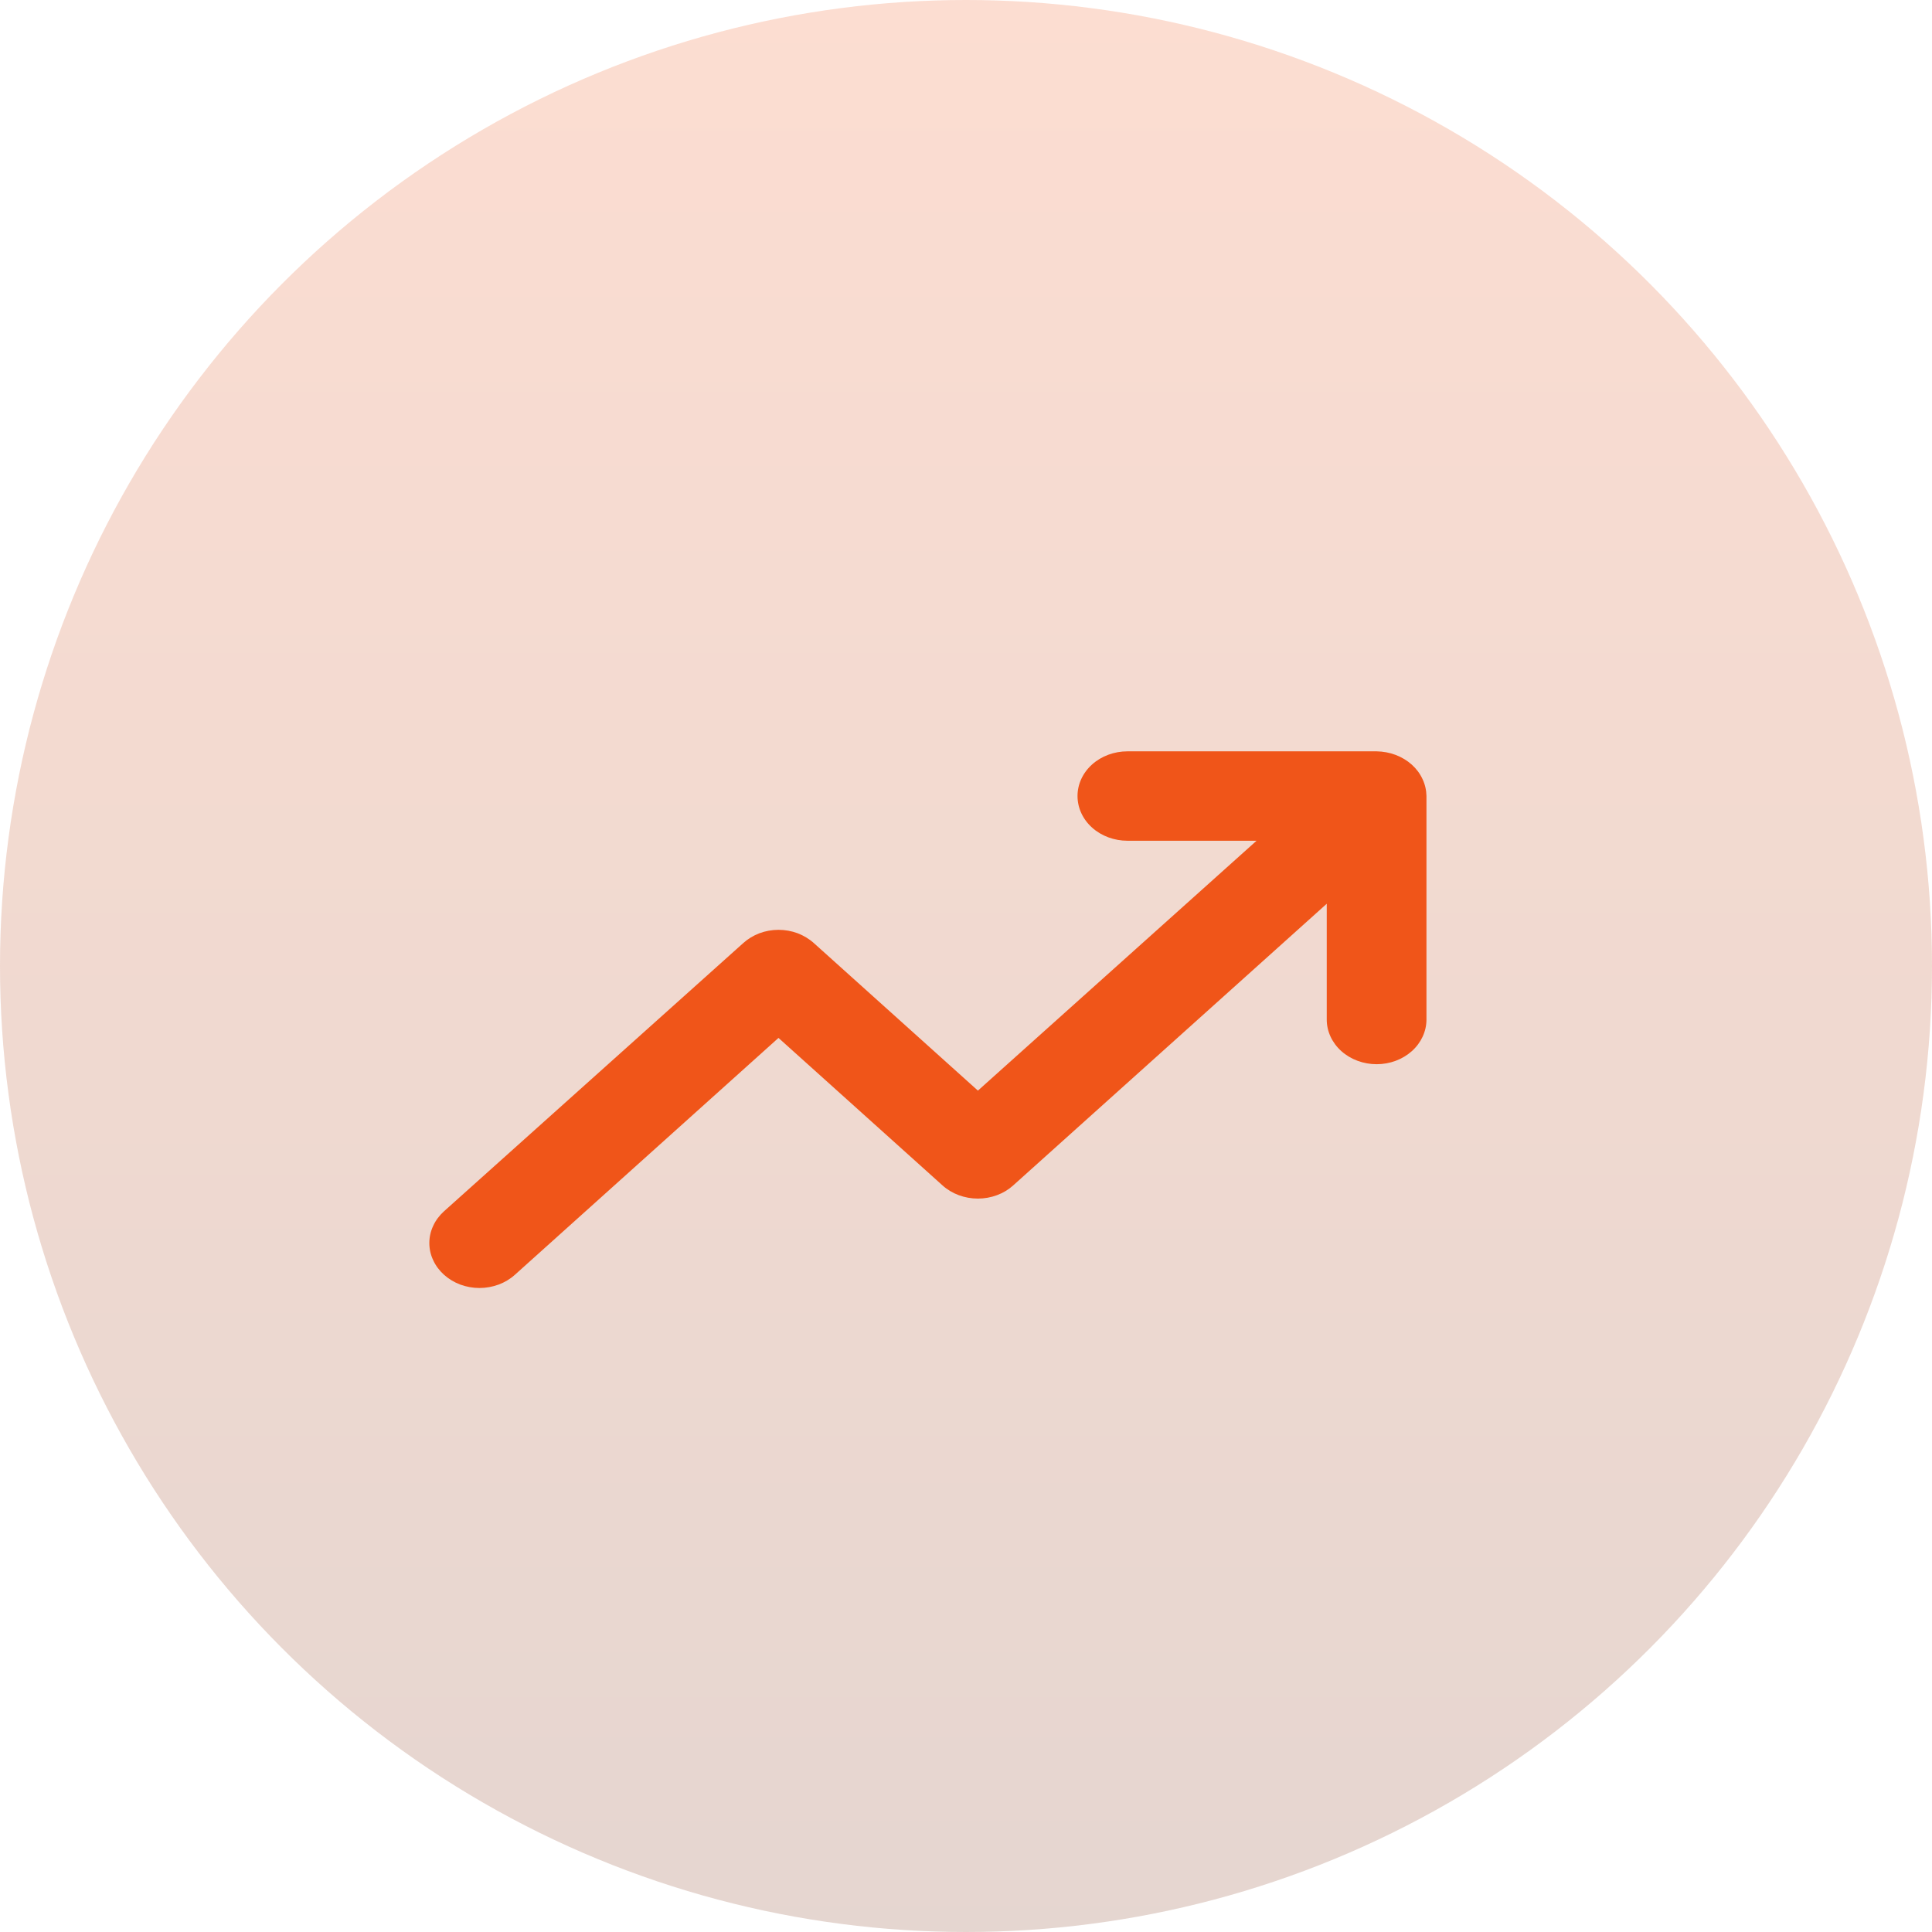 <svg width="18" height="18" viewBox="0 0 18 18" fill="none" xmlns="http://www.w3.org/2000/svg">
<circle opacity="0.2" cx="9" cy="9" r="9" fill="url(#paint0_linear_1_11)"/>
<path d="M13.253 7.258C13.206 7.156 13.116 7.076 13.002 7.033C12.946 7.012 12.886 7.001 12.826 7H10.504C10.381 7 10.262 7.044 10.175 7.122C10.088 7.2 10.039 7.306 10.039 7.416C10.039 7.527 10.088 7.633 10.175 7.711C10.262 7.789 10.381 7.833 10.504 7.833H11.707L9.111 10.161L7.583 8.787C7.54 8.748 7.488 8.717 7.432 8.695C7.375 8.674 7.315 8.663 7.253 8.663C7.192 8.663 7.131 8.674 7.075 8.695C7.018 8.717 6.967 8.748 6.924 8.787L4.137 11.285C4.094 11.324 4.059 11.37 4.036 11.421C4.012 11.472 4 11.526 4 11.581C4 11.636 4.012 11.691 4.036 11.741C4.059 11.792 4.094 11.838 4.137 11.877C4.181 11.916 4.232 11.947 4.288 11.968C4.345 11.989 4.406 12 4.467 12C4.528 12 4.589 11.989 4.646 11.968C4.702 11.947 4.754 11.916 4.797 11.877L7.253 9.67L8.781 11.044C8.824 11.083 8.876 11.114 8.932 11.135C8.989 11.156 9.049 11.167 9.111 11.167C9.172 11.167 9.233 11.156 9.289 11.135C9.346 11.114 9.397 11.083 9.44 11.044L12.361 8.42V9.499C12.361 9.609 12.41 9.715 12.497 9.793C12.584 9.871 12.703 9.915 12.826 9.915C12.949 9.915 13.067 9.871 13.154 9.793C13.241 9.715 13.29 9.609 13.29 9.499V7.416C13.289 7.362 13.277 7.308 13.253 7.258Z" fill="#F05519"/>
<defs>
<linearGradient id="paint0_linear_1_11" x1="9" y1="0" x2="9" y2="18" gradientUnits="userSpaceOnUse">
<stop stop-color="#F05519"/>
<stop offset="1" stop-color="#7E3012"/>
</linearGradient>
</defs>
</svg>
